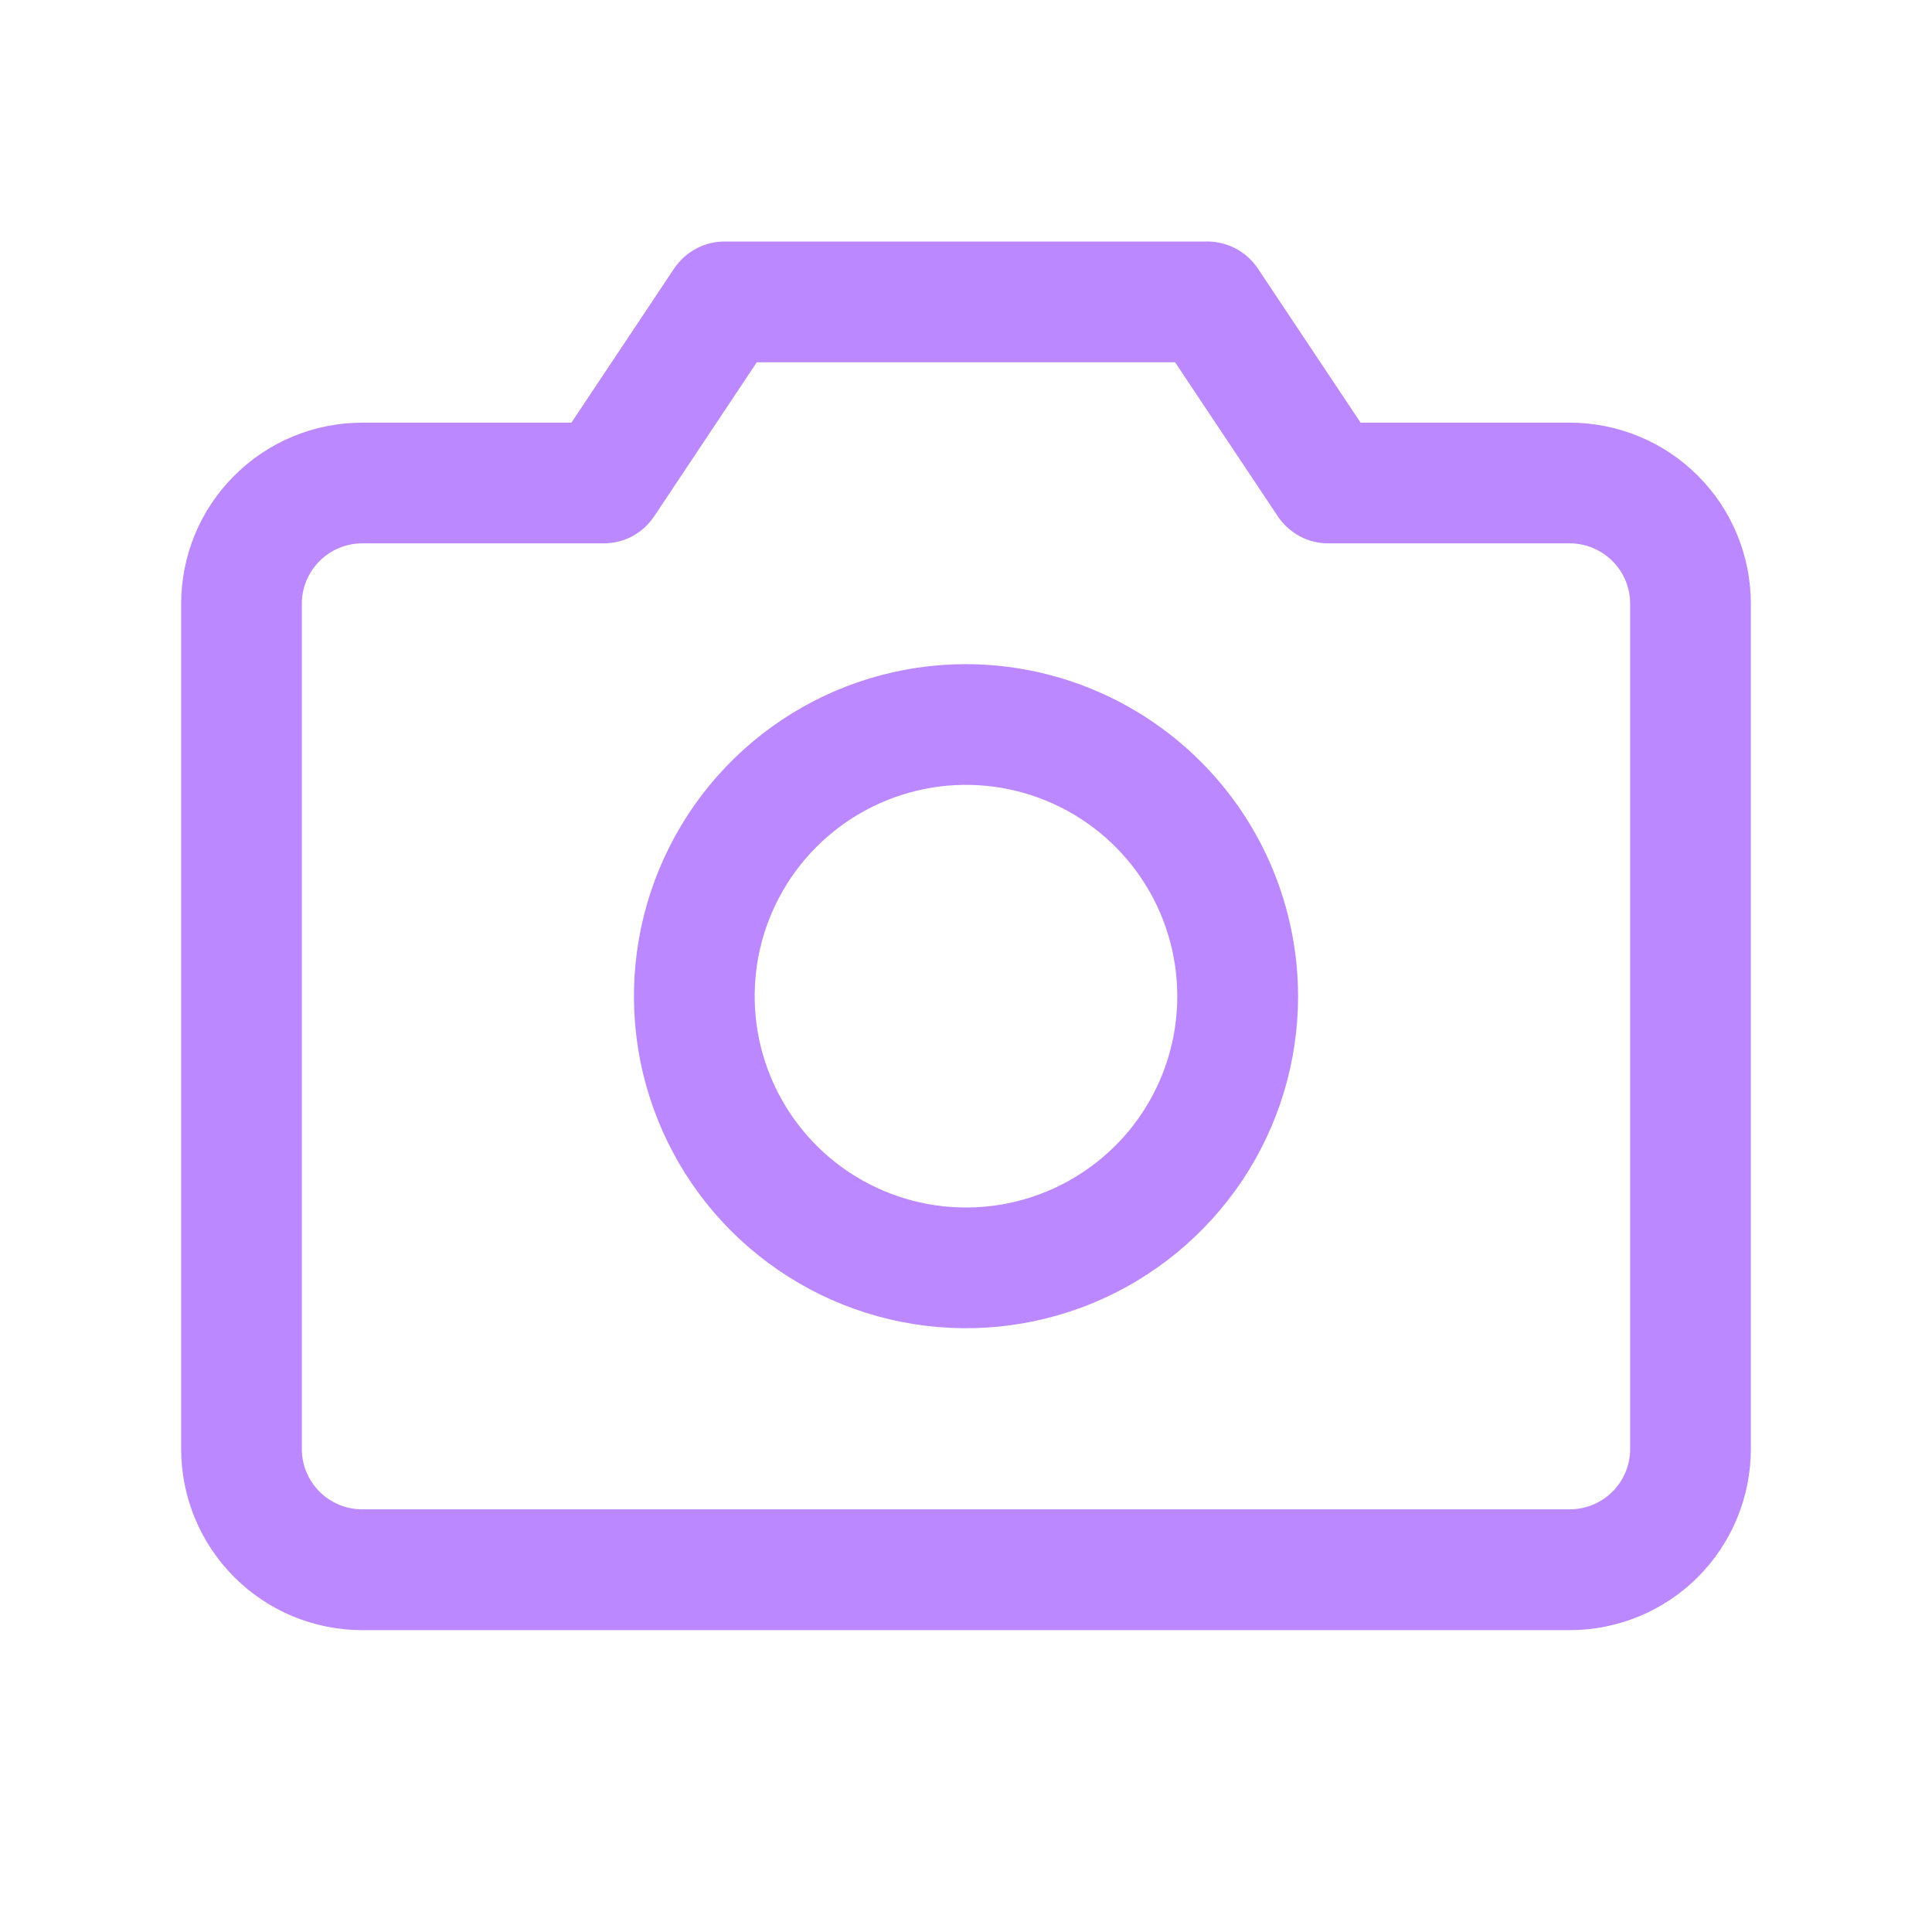 <svg width="17" height="17" viewBox="0 0 17 17" fill="none" xmlns="http://www.w3.org/2000/svg">
<path d="M13.812 3.719H11.972L11.067 2.361C11.018 2.289 10.952 2.229 10.875 2.188C10.798 2.147 10.712 2.125 10.625 2.125H6.375C6.288 2.125 6.202 2.147 6.125 2.188C6.048 2.229 5.982 2.289 5.933 2.361L5.028 3.719H3.188C2.765 3.719 2.359 3.887 2.061 4.186C1.762 4.484 1.594 4.89 1.594 5.312V12.75C1.594 13.173 1.762 13.578 2.061 13.877C2.359 14.176 2.765 14.344 3.188 14.344H13.812C14.235 14.344 14.641 14.176 14.94 13.877C15.238 13.578 15.406 13.173 15.406 12.75V5.312C15.406 4.89 15.238 4.484 14.94 4.186C14.641 3.887 14.235 3.719 13.812 3.719ZM14.344 12.75C14.344 12.891 14.288 13.026 14.188 13.126C14.088 13.225 13.953 13.281 13.812 13.281H3.188C3.047 13.281 2.911 13.225 2.812 13.126C2.712 13.026 2.656 12.891 2.656 12.75V5.312C2.656 5.172 2.712 5.036 2.812 4.937C2.911 4.837 3.047 4.781 3.188 4.781H5.312C5.4 4.781 5.486 4.76 5.563 4.719C5.64 4.677 5.706 4.618 5.755 4.545L6.659 3.188H10.34L11.245 4.545C11.294 4.618 11.36 4.677 11.437 4.719C11.514 4.76 11.6 4.781 11.688 4.781H13.812C13.953 4.781 14.088 4.837 14.188 4.937C14.288 5.036 14.344 5.172 14.344 5.312V12.75ZM8.5 5.844C7.922 5.844 7.357 6.015 6.877 6.336C6.396 6.657 6.022 7.114 5.801 7.647C5.579 8.181 5.522 8.769 5.634 9.336C5.747 9.902 6.025 10.423 6.434 10.832C6.843 11.24 7.363 11.519 7.93 11.631C8.497 11.744 9.084 11.686 9.618 11.465C10.152 11.244 10.608 10.869 10.93 10.389C11.251 9.908 11.422 9.344 11.422 8.766C11.421 7.991 11.113 7.248 10.565 6.701C10.017 6.153 9.275 5.845 8.5 5.844ZM8.5 10.625C8.132 10.625 7.773 10.516 7.467 10.312C7.161 10.107 6.923 9.817 6.782 9.477C6.641 9.137 6.605 8.764 6.676 8.403C6.748 8.042 6.925 7.711 7.185 7.451C7.445 7.191 7.777 7.014 8.137 6.942C8.498 6.87 8.872 6.907 9.212 7.048C9.551 7.189 9.842 7.427 10.046 7.733C10.25 8.038 10.359 8.398 10.359 8.766C10.359 9.259 10.164 9.732 9.815 10.08C9.466 10.429 8.993 10.625 8.5 10.625Z" fill="#BB88FF"/>
</svg>
